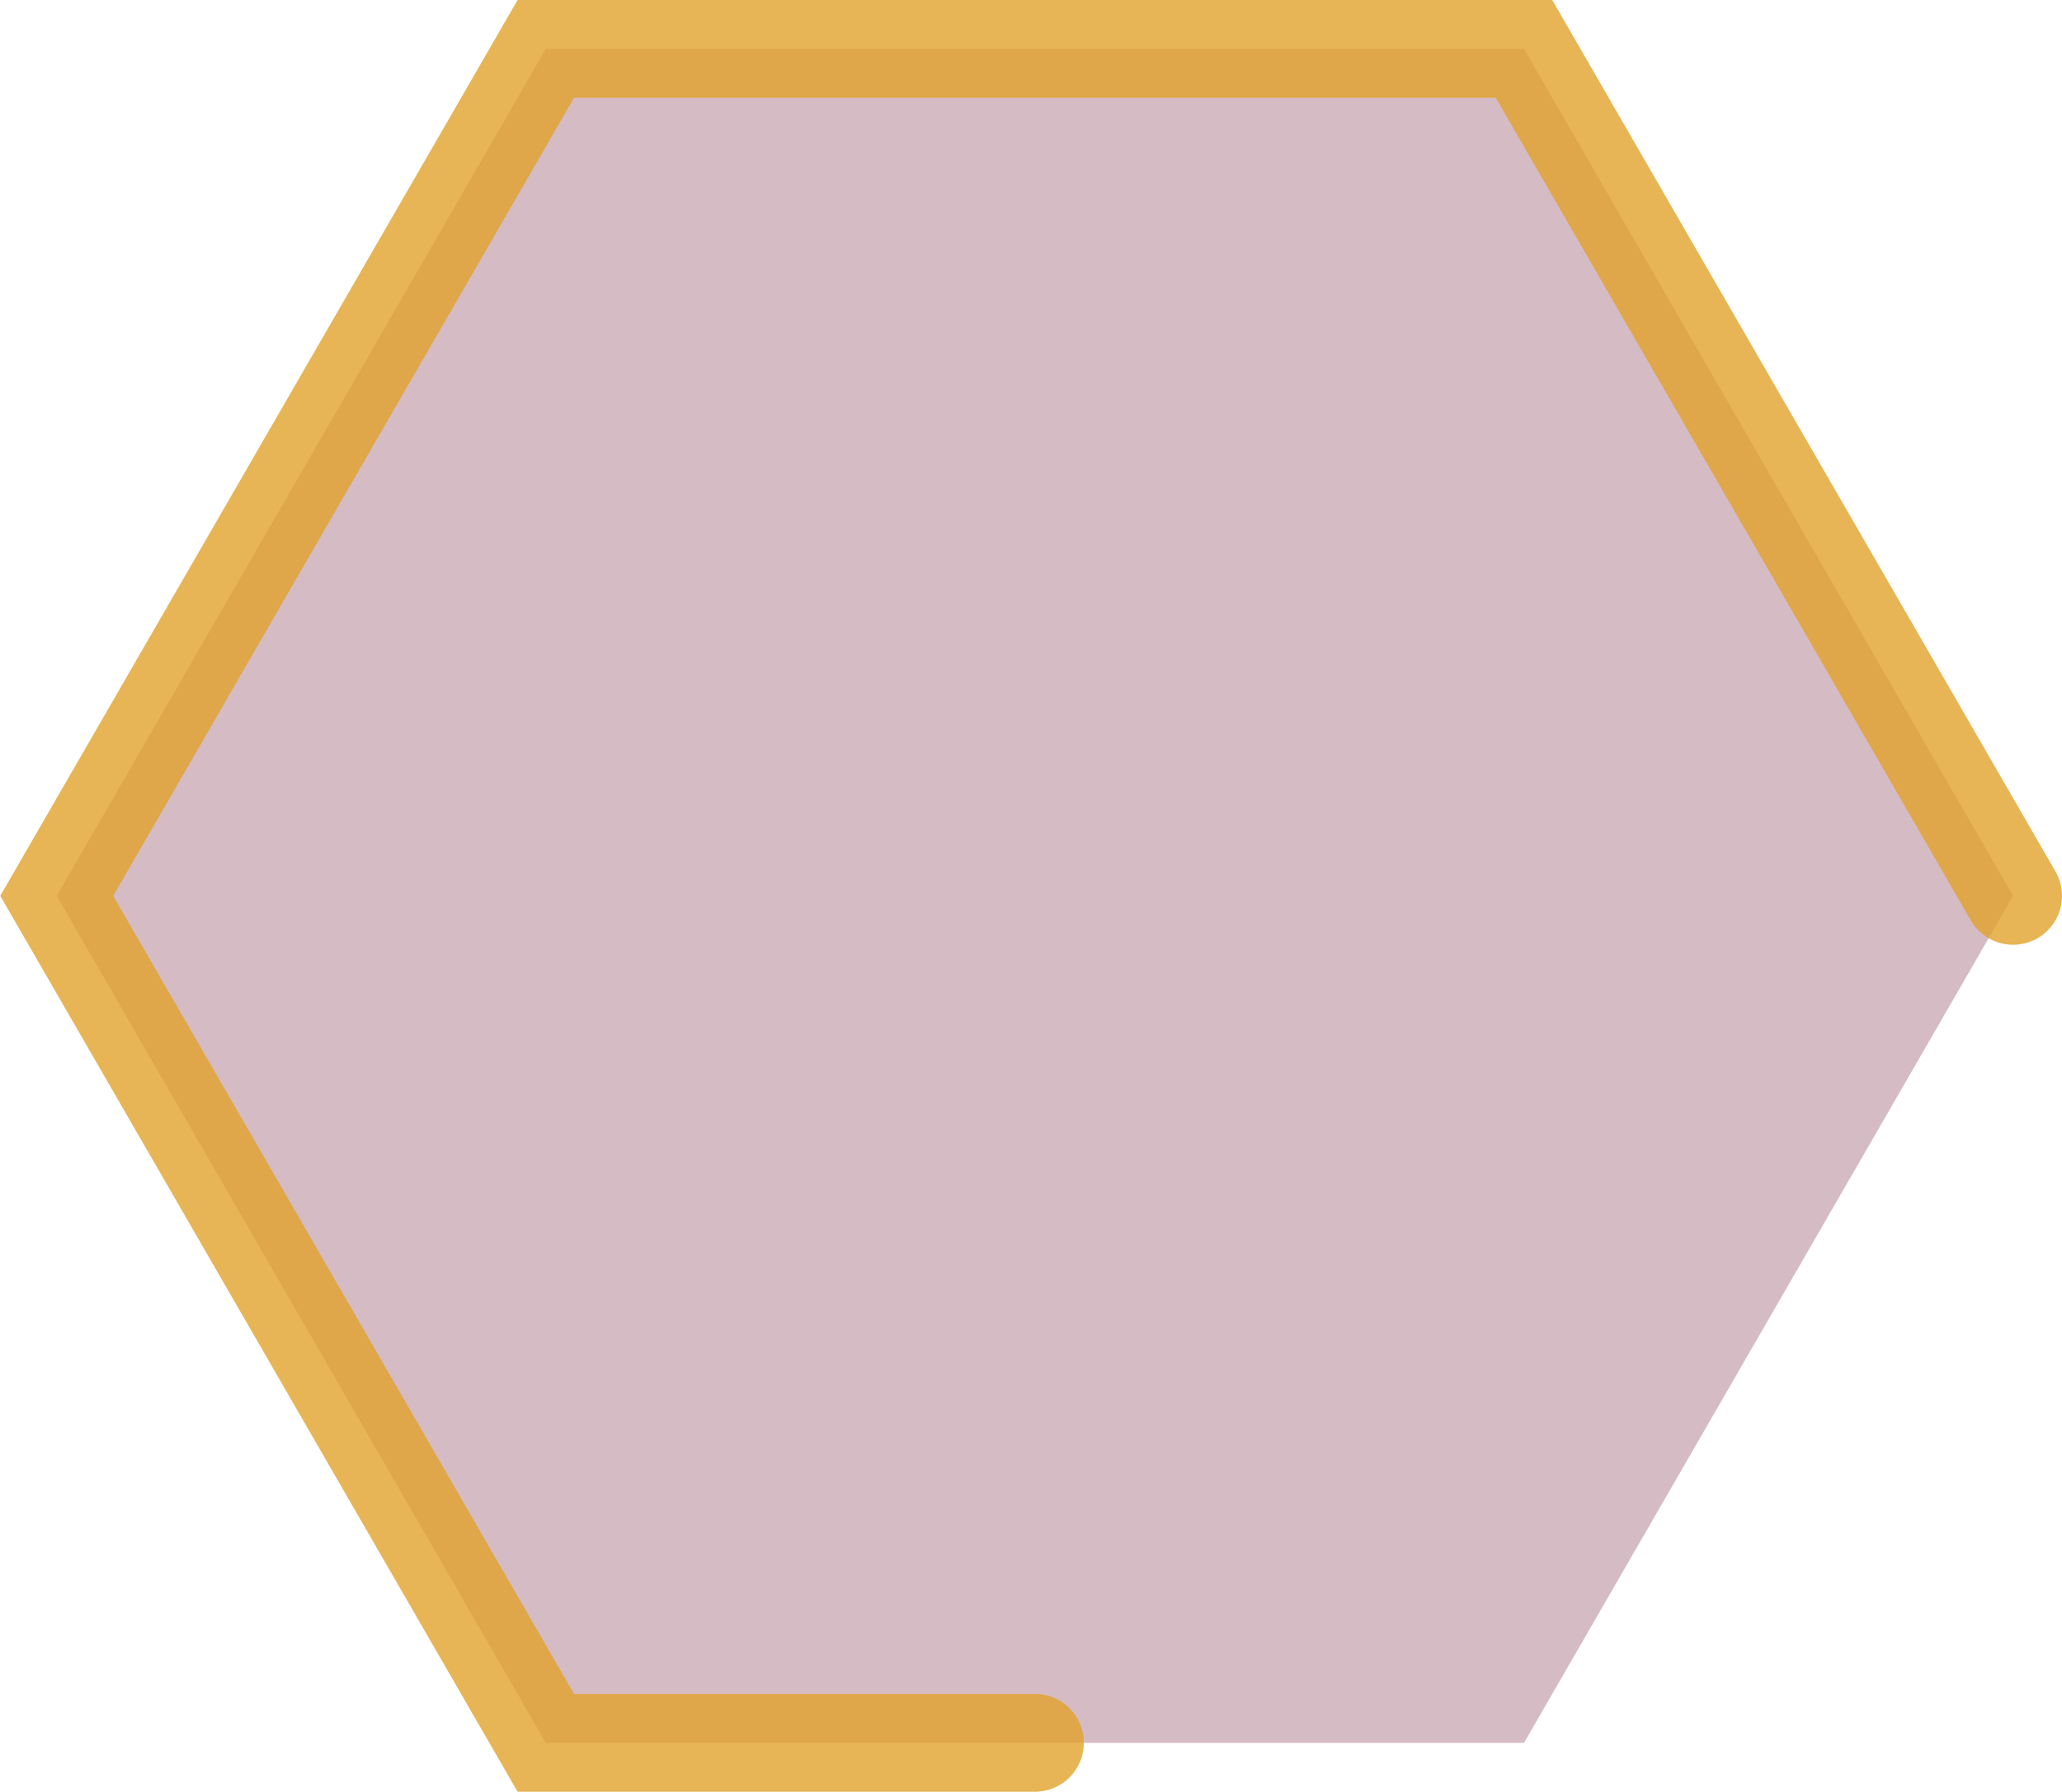 <?xml version="1.0" encoding="utf-8"?>
<!-- Generator: Adobe Illustrator 21.1.0, SVG Export Plug-In . SVG Version: 6.00 Build 0)  -->
<svg version="1.1" id="圖層_1" xmlns="http://www.w3.org/2000/svg" xmlns:xlink="http://www.w3.org/1999/xlink" x="0px" y="0px"
	 viewBox="0 0 105.4 91.6" style="enable-background:new 0 0 105.4 91.6;" xml:space="preserve">
<style type="text/css">
	.st0{opacity:0.3;fill:#721B39;}
	.st1{opacity:0.8;fill:none;stroke:#E1A32B;stroke-width:5;stroke-linecap:round;stroke-miterlimit:10;}
</style>
<polygon class="st0" points="77.9,2.5 27.9,2.5 2.9,45.8 27.9,89.1 77.9,89.1 102.9,45.8 "/>
<title>hexagon</title>
<polyline class="st1" points="102.9,45.8 77.9,2.5 27.9,2.5 2.9,45.8 27.9,89.1 52.9,89.1 "/>
</svg>
